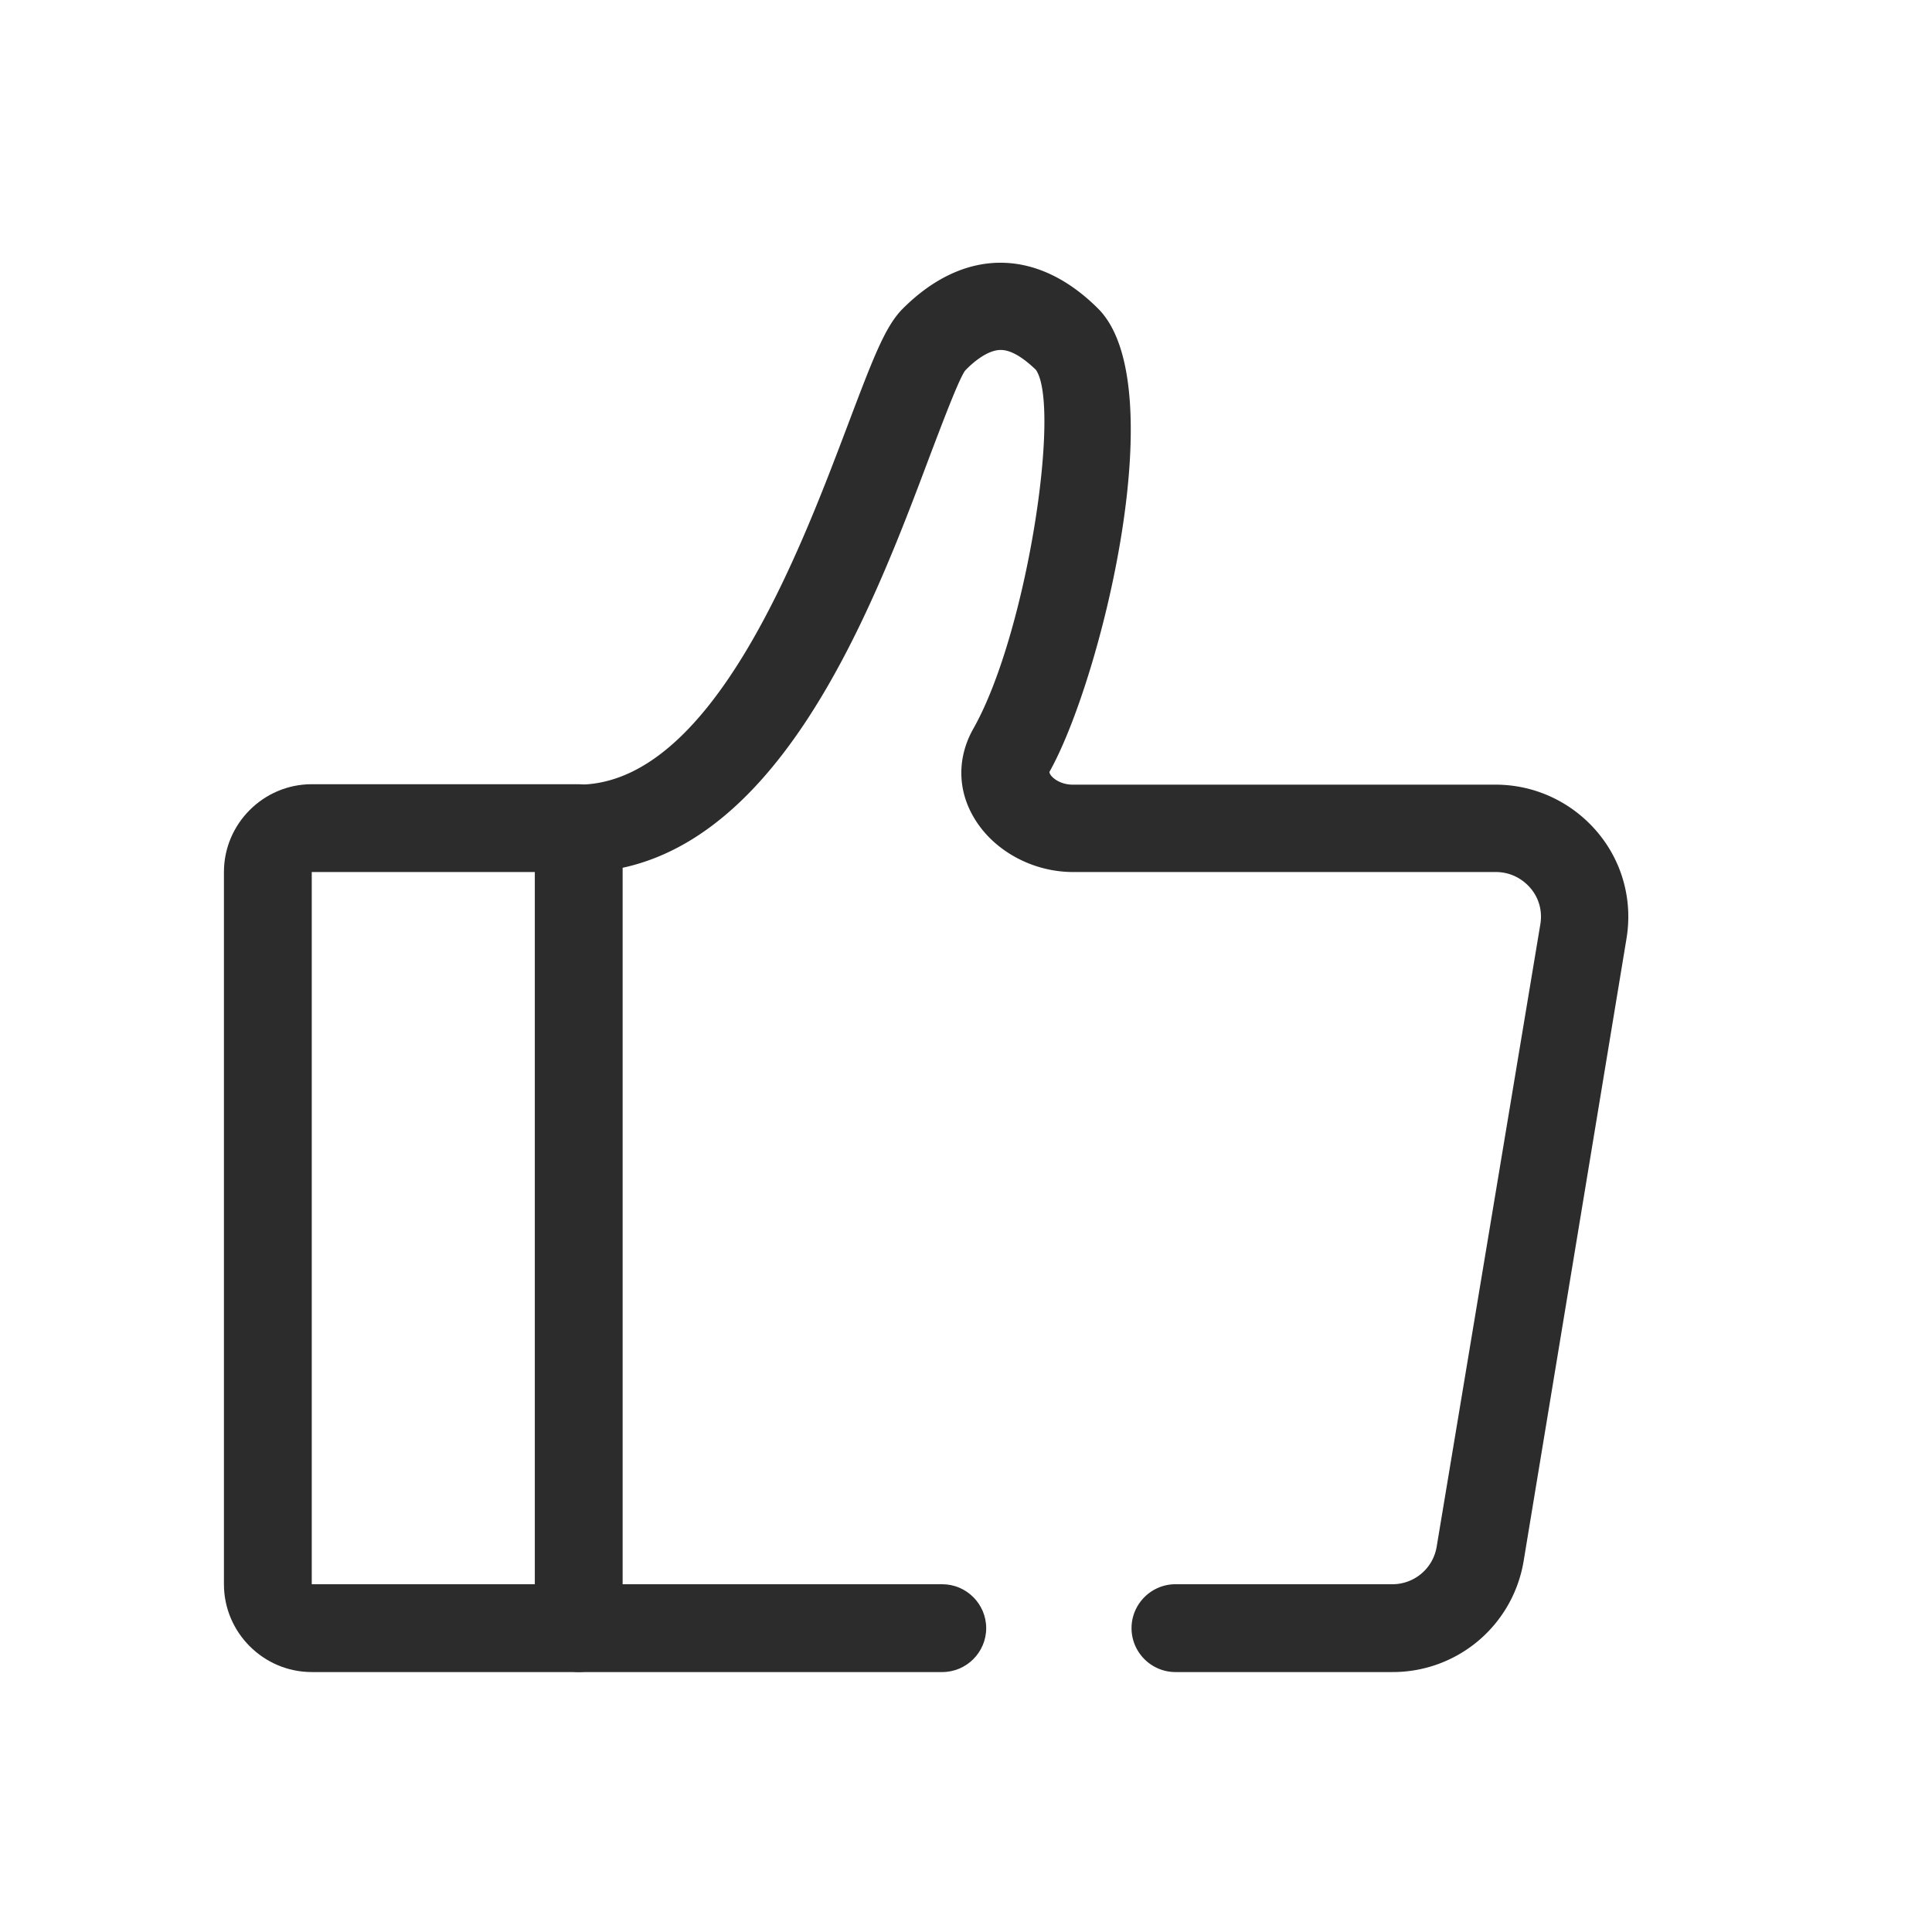 <svg t="1684153308433" class="icon" viewBox="0 0 1024 1024" version="1.1" xmlns="http://www.w3.org/2000/svg" p-id="2423" width="80" height="80"><path d="M499.433 886.225h-192.465c-12.8 0-23.273-10.473-23.273-23.273s10.473-23.273 23.273-23.273h192.465c12.8 0 23.273 10.473 23.273 23.273s-10.473 23.273-23.273 23.273z" fill="#2c2c2c" p-id="2424"></path><path d="M306.735 886.225H165.236c-25.6 0-46.545-20.945-46.545-46.545V462.196c0-25.6 20.945-46.545 46.545-46.545h141.498c12.8 0 23.273 10.473 23.273 23.273v424.029c0 12.8-10.24 23.273-23.273 23.273zM165.236 462.196v377.484h118.225V462.196H165.236z" fill="#2c2c2c" p-id="2425"></path><path d="M737.978 886.225h-114.967c-12.8 0-23.273-10.473-23.273-23.273s10.473-23.273 23.273-23.273h114.967c11.636 0 21.644-8.378 23.505-20.015l54.924-329.775c1.164-6.982-0.698-13.964-5.353-19.316-4.655-5.353-11.171-8.378-18.153-8.378h-224.116c-21.644 0-42.356-11.404-52.596-28.858-8.844-14.895-8.844-32.116-0.233-47.244 28.393-50.269 46.545-171.055 33.047-190.138-4.655-4.422-11.869-10.473-18.618-10.473-6.516 0-13.964 5.818-18.851 10.938-3.258 4.422-11.869 27.229-18.851 45.615-30.953 82.385-83.084 220.393-186.182 220.393-12.8 0-23.273-10.473-23.273-23.273s10.473-23.273 23.273-23.273c70.982 0 117.527-123.811 142.662-190.138 13.731-36.305 20.015-52.829 29.324-62.138 32.582-32.582 71.215-32.349 103.564 0 40.029 40.029 1.629 196.655-25.833 245.527 0 2.095 4.887 6.749 12.335 6.749h224.116c20.713 0 40.262 9.076 53.76 24.902s19.084 36.538 15.593 57.018L807.564 827.345a70.284 70.284 0 0 1-69.585 58.88z" fill="#2c2c2c" p-id="2426"></path></svg>